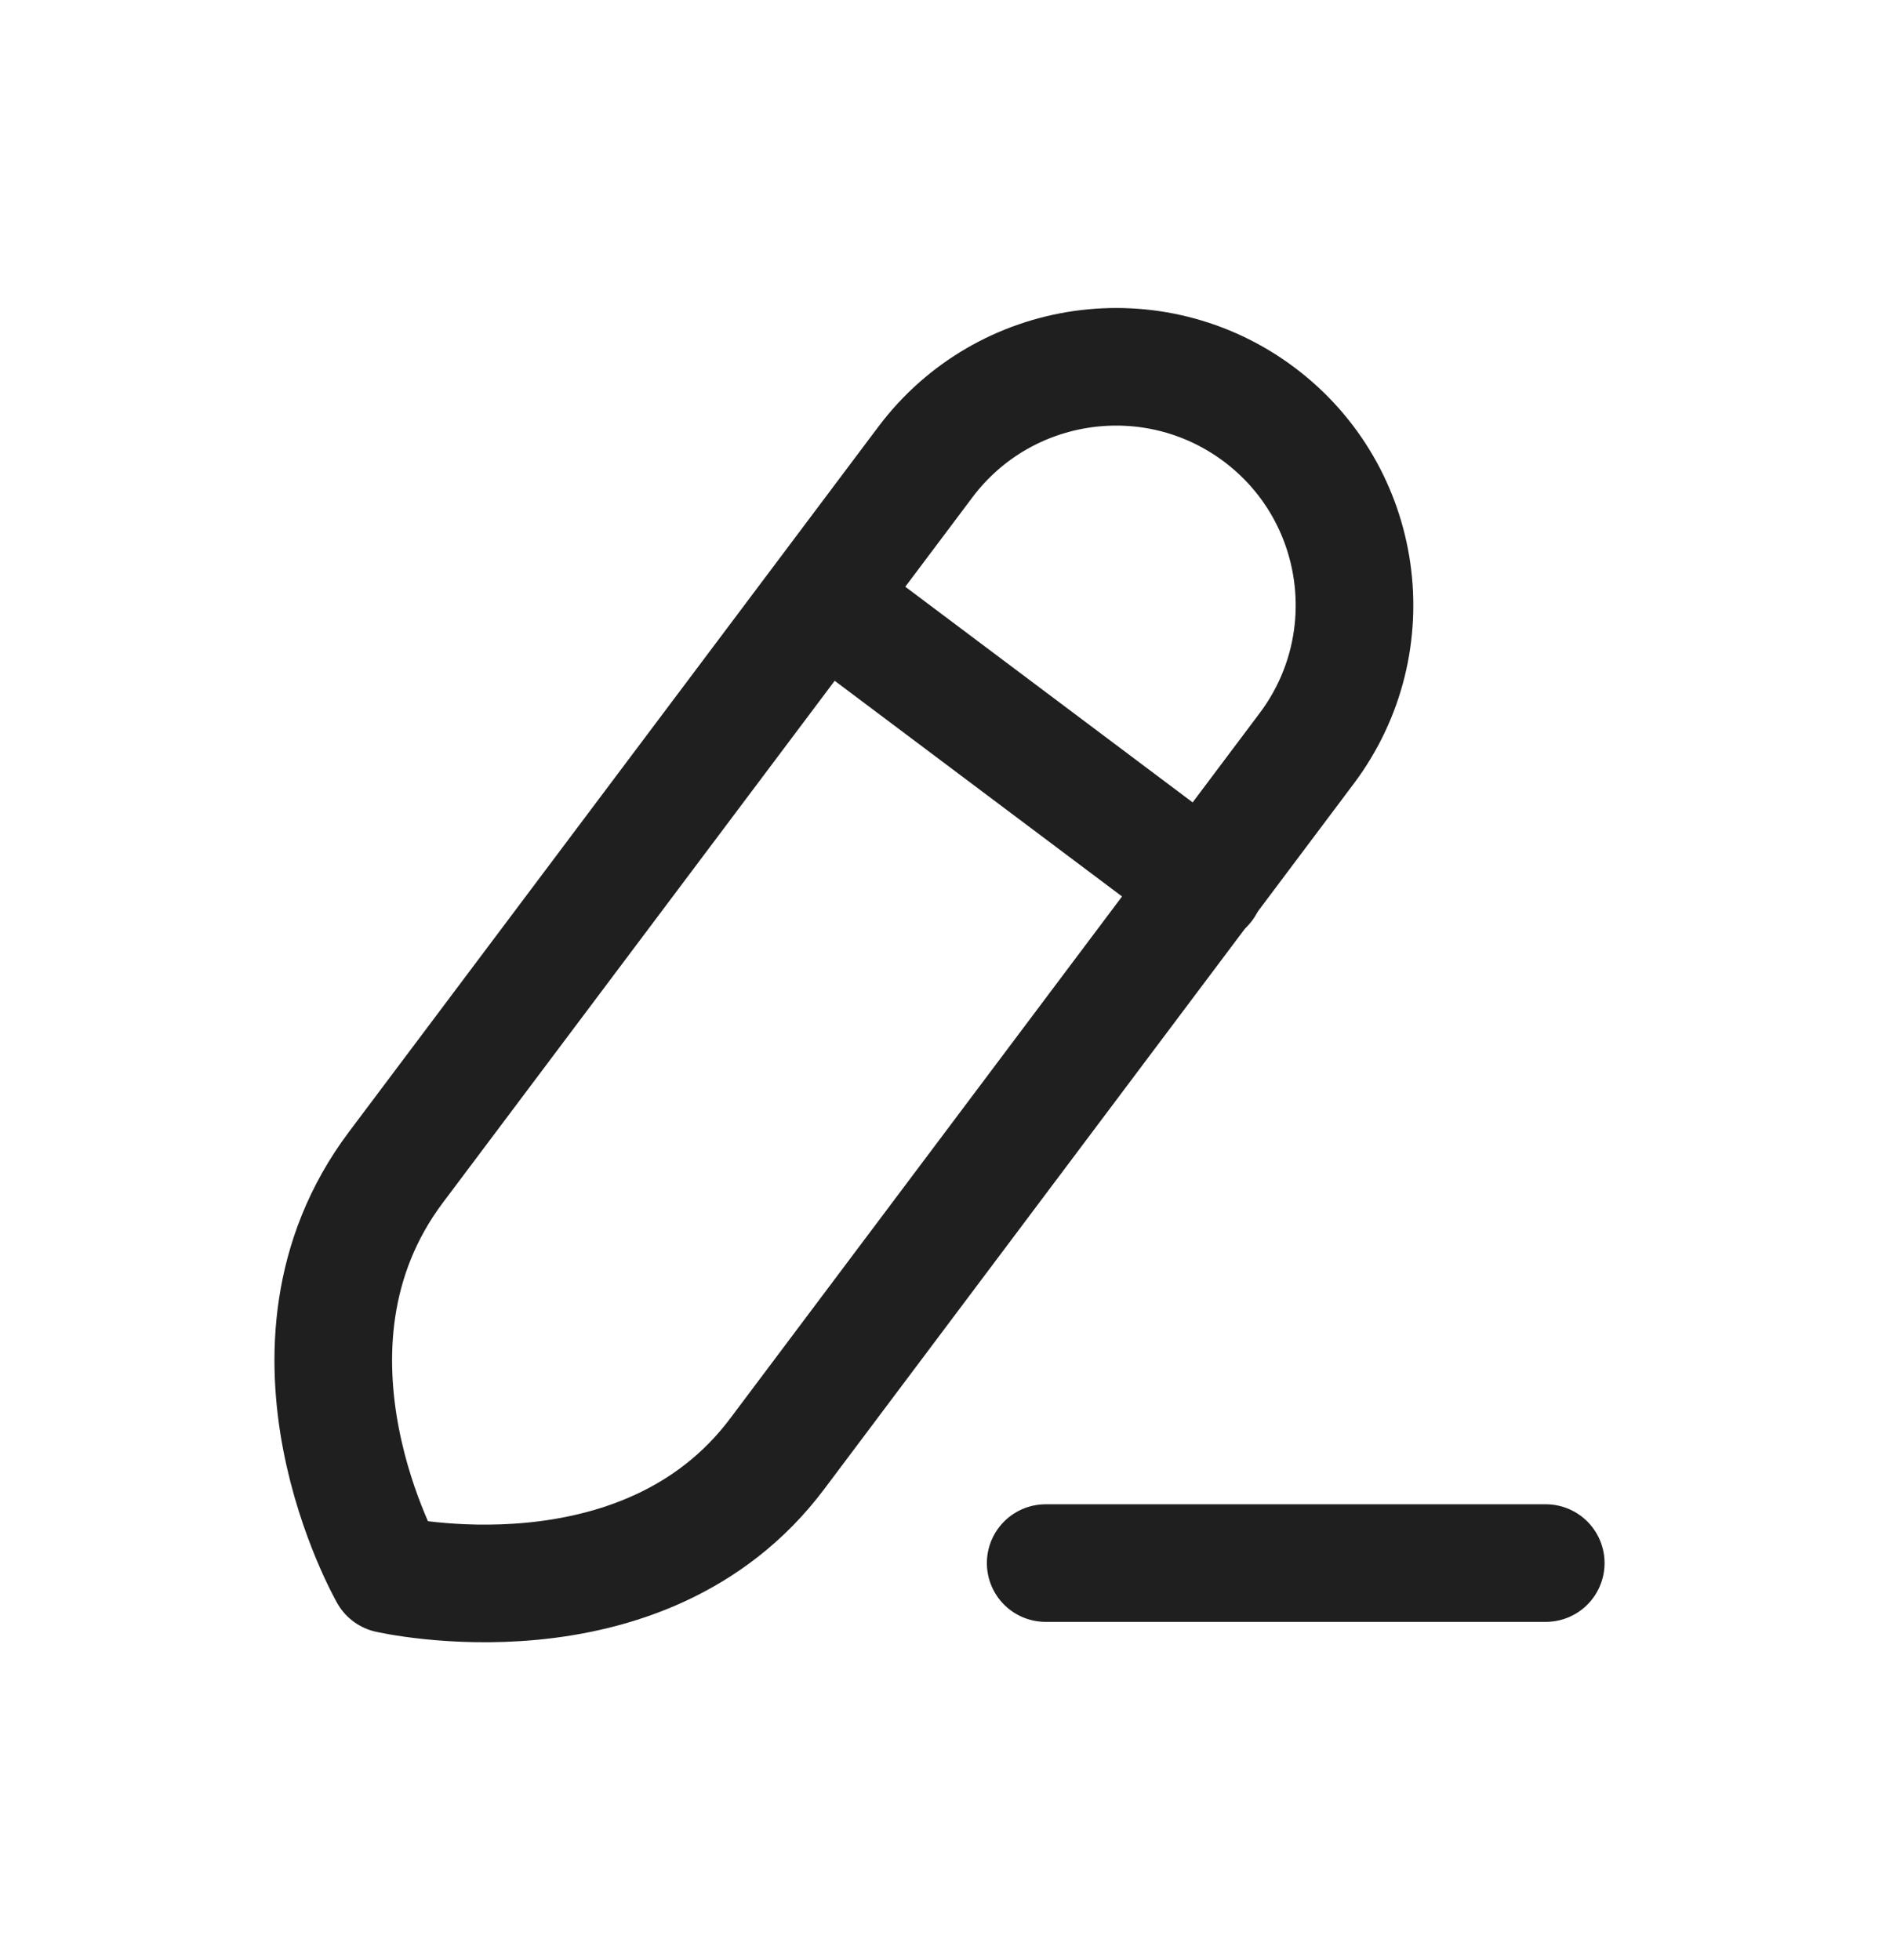 <svg width="24" height="25" viewBox="0 0 24 25" fill="none" xmlns="http://www.w3.org/2000/svg">
<path d="M13.335 19.936H19.712" stroke="#1F1F1F" stroke-width="1.5" stroke-linecap="round" stroke-linejoin="round"/>
<path fill-rule="evenodd" clip-rule="evenodd" d="M16.058 5.287V5.287C14.714 4.279 12.808 4.551 11.8 5.894C11.8 5.894 6.787 12.572 5.048 14.889C3.309 17.207 4.954 20.079 4.954 20.079C4.954 20.079 8.198 20.826 9.912 18.541C11.627 16.256 16.664 9.545 16.664 9.545C17.672 8.202 17.401 6.295 16.058 5.287Z" stroke="#1F1F1F" stroke-width="1.5" stroke-linecap="round" stroke-linejoin="round"/>
<path d="M10.504 7.64L15.368 11.291" stroke="#1F1F1F" stroke-width="1.5" stroke-linecap="round" stroke-linejoin="round"/>
</svg>
